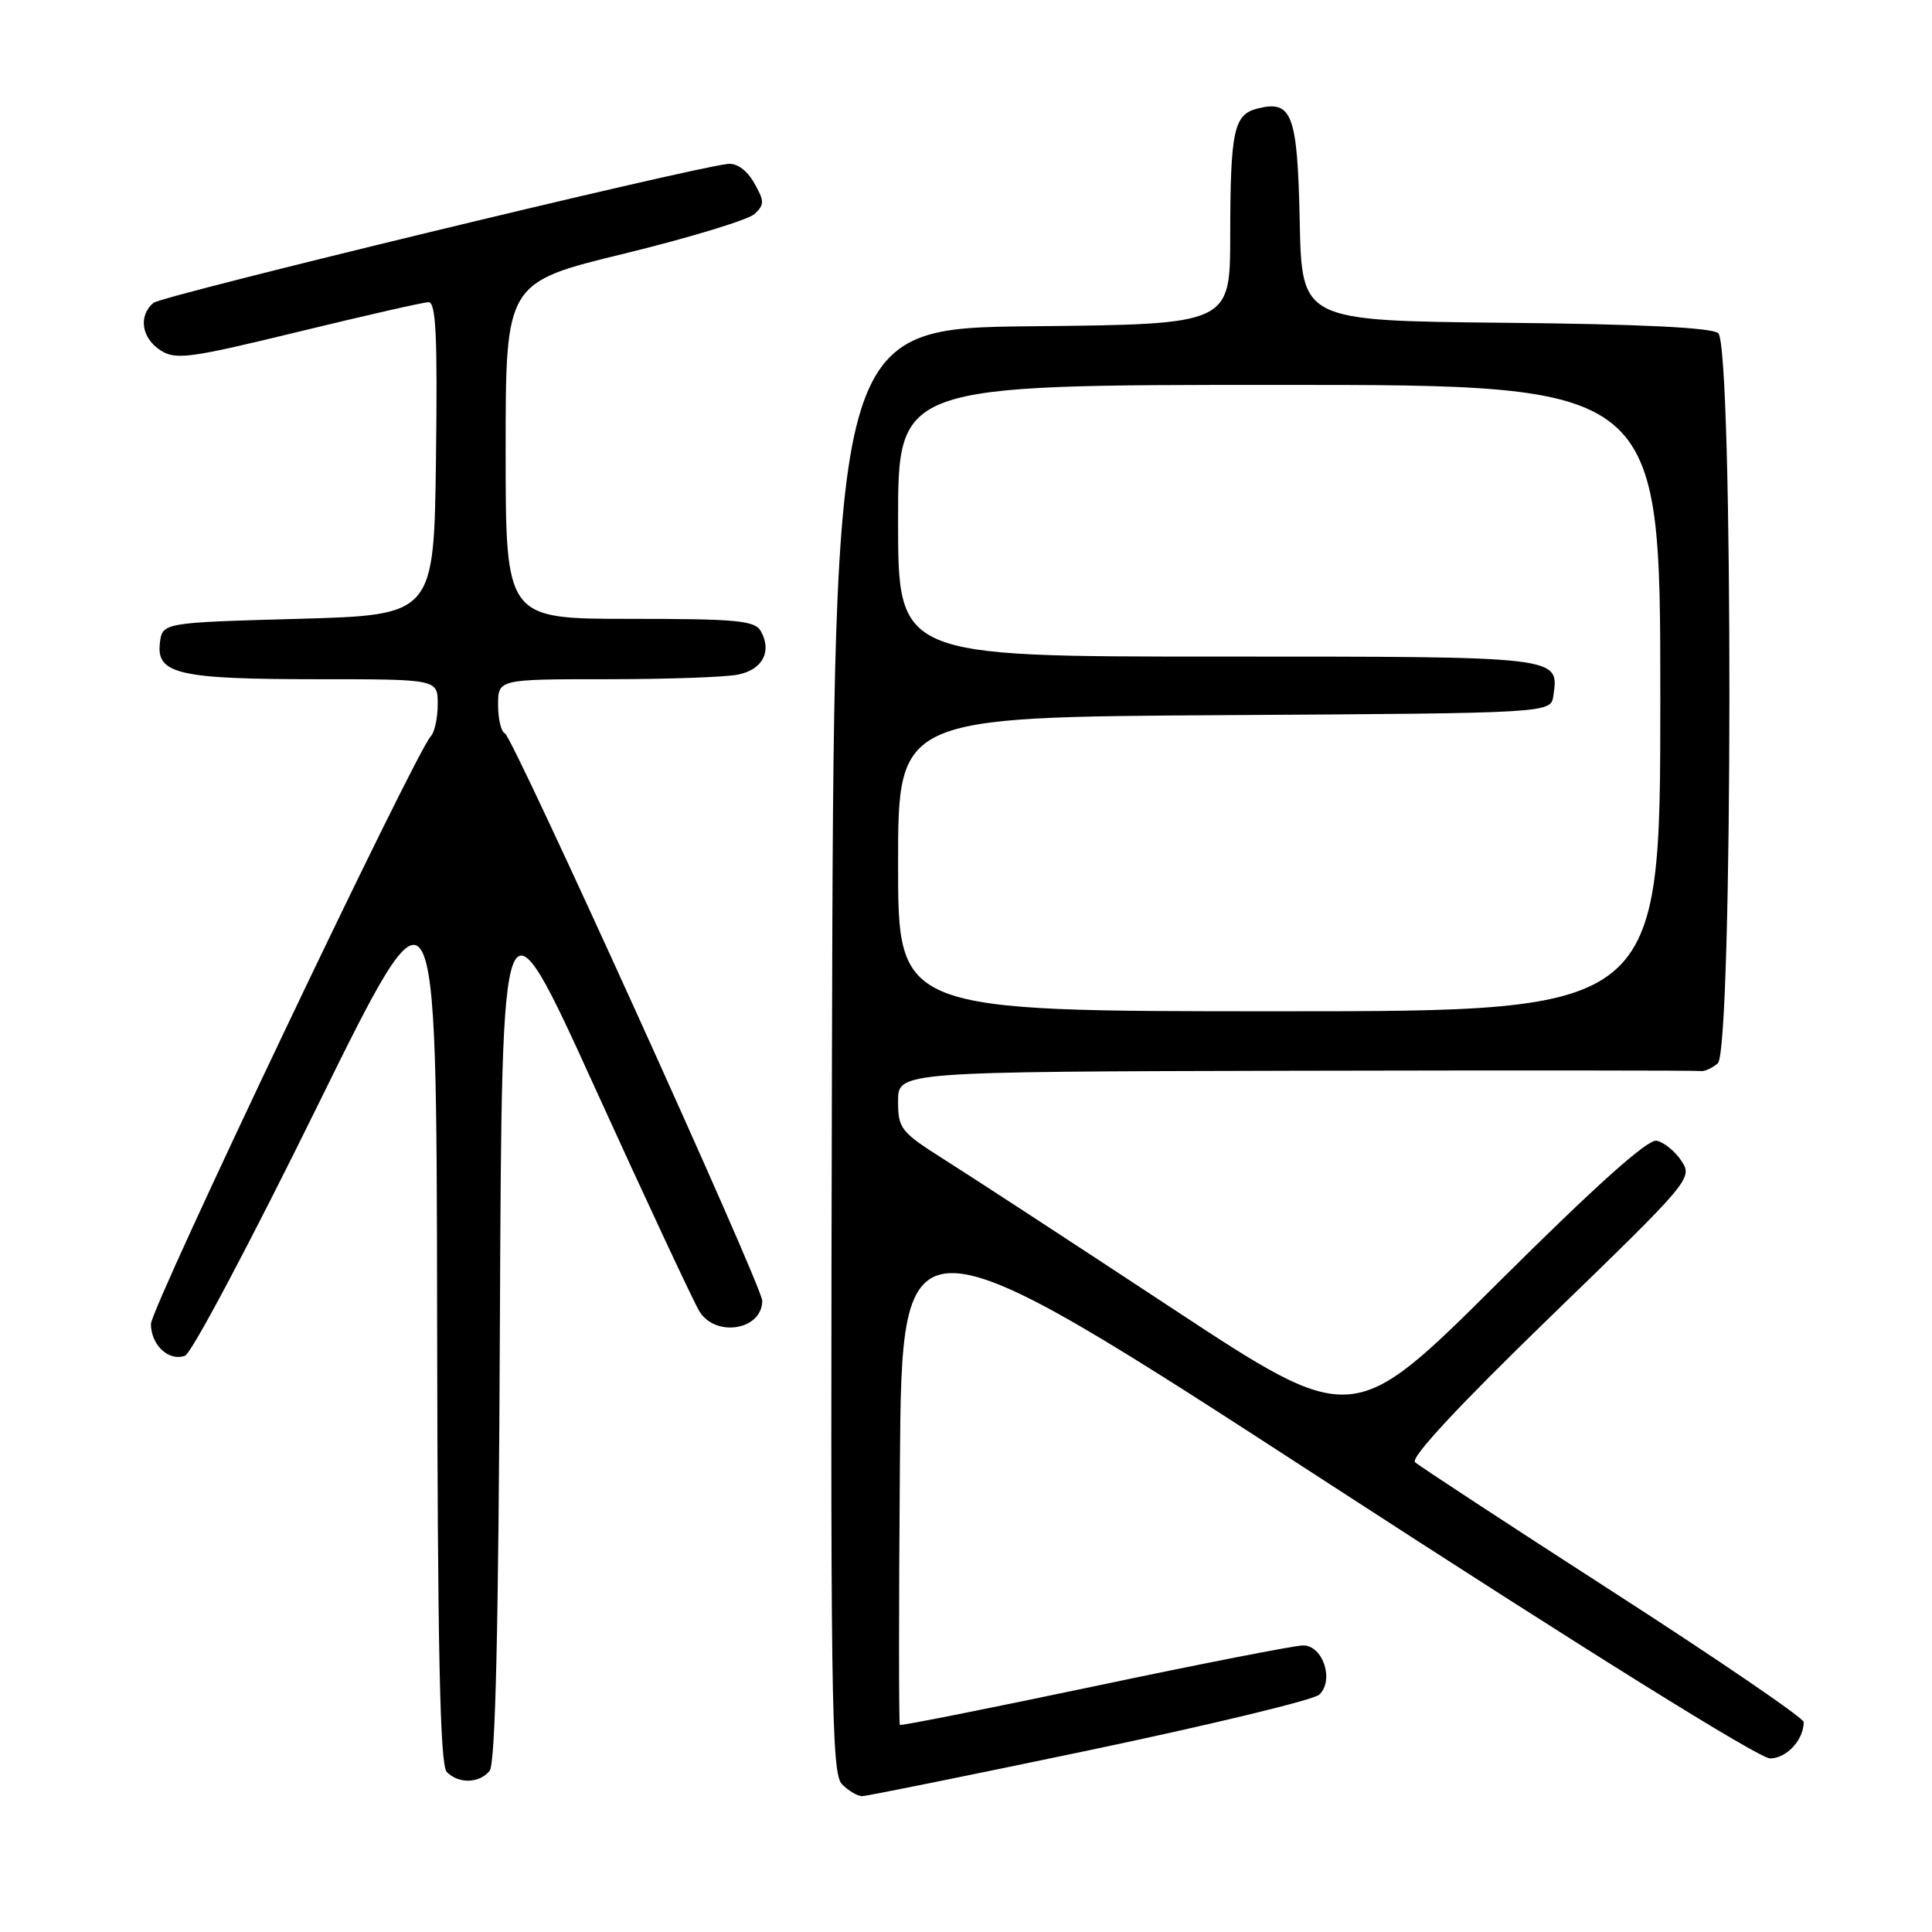 <?xml version="1.0" encoding="UTF-8" standalone="no"?>
<!DOCTYPE svg PUBLIC "-//W3C//DTD SVG 1.1//EN" "http://www.w3.org/Graphics/SVG/1.1/DTD/svg11.dtd" >
<svg xmlns="http://www.w3.org/2000/svg" xmlns:xlink="http://www.w3.org/1999/xlink" version="1.1" viewBox="0 0 256 256">
 <g >
 <path fill="currentColor"
d=" M 144.41 231.90 C 160.41 228.54 174.09 225.24 174.81 224.55 C 176.83 222.63 175.29 217.99 172.64 218.03 C 171.46 218.05 159.03 220.48 145.00 223.44 C 130.97 226.39 119.38 228.70 119.24 228.56 C 119.09 228.42 119.09 212.90 119.24 194.08 C 119.50 159.85 119.50 159.85 175.83 196.42 C 209.91 218.55 233.10 233.00 234.54 233.00 C 236.73 233.00 239.00 230.54 239.00 228.18 C 239.00 227.65 227.64 219.89 213.75 210.94 C 199.86 201.99 188.05 194.25 187.50 193.75 C 186.86 193.16 193.33 186.21 205.42 174.49 C 224.02 156.47 224.32 156.12 222.80 153.83 C 221.96 152.55 220.47 151.34 219.51 151.15 C 218.33 150.92 211.47 157.07 198.51 169.96 C 179.26 189.12 179.26 189.12 155.38 173.40 C 142.25 164.75 128.69 155.90 125.25 153.73 C 119.33 149.99 119.00 149.57 119.00 145.89 C 119.00 142.00 119.00 142.00 171.75 141.88 C 200.76 141.82 224.88 141.83 225.36 141.92 C 225.83 142.00 226.84 141.55 227.61 140.91 C 229.63 139.23 229.69 45.82 227.67 44.14 C 226.79 43.41 217.23 42.94 199.42 42.77 C 172.50 42.50 172.50 42.50 172.22 29.35 C 171.92 15.11 171.22 13.23 166.63 14.38 C 163.48 15.17 163.03 17.26 163.01 31.23 C 163.00 42.97 163.00 42.97 136.75 43.23 C 110.50 43.50 110.50 43.50 110.24 139.17 C 110.02 225.16 110.15 235.01 111.57 236.42 C 112.43 237.29 113.63 238.00 114.23 238.00 C 114.83 238.00 128.41 235.25 144.41 231.90 Z  M 64.87 234.66 C 65.65 233.71 66.06 216.09 66.24 175.17 C 66.50 117.02 66.50 117.02 78.89 144.26 C 85.71 159.24 91.91 172.51 92.67 173.75 C 94.83 177.27 101.00 176.24 101.00 172.35 C 101.00 170.45 67.93 97.55 66.90 97.17 C 66.41 96.98 66.00 95.30 66.00 93.42 C 66.00 90.00 66.00 90.00 80.38 90.00 C 88.28 90.00 96.12 89.73 97.79 89.39 C 101.04 88.74 102.32 86.32 100.82 83.64 C 100.03 82.22 97.67 82.00 83.45 82.00 C 67.00 82.00 67.00 82.00 67.00 59.72 C 67.00 37.43 67.00 37.43 82.75 33.60 C 91.41 31.48 99.17 29.12 99.99 28.35 C 101.31 27.11 101.30 26.64 99.92 24.22 C 98.95 22.54 97.62 21.58 96.43 21.72 C 91.13 22.32 21.49 39.17 20.34 40.13 C 18.31 41.82 18.74 44.78 21.25 46.41 C 23.28 47.72 25.05 47.49 39.50 43.97 C 48.30 41.83 56.07 40.06 56.77 40.04 C 57.77 40.01 57.98 44.48 57.77 60.75 C 57.50 81.50 57.50 81.50 39.50 82.00 C 21.50 82.50 21.50 82.50 21.18 85.25 C 20.72 89.31 23.73 90.00 42.07 90.00 C 58.00 90.00 58.00 90.00 58.00 93.30 C 58.00 95.11 57.59 97.03 57.09 97.55 C 55.05 99.67 20.00 173.27 20.00 175.43 C 20.00 178.24 22.39 180.45 24.53 179.63 C 25.39 179.30 33.23 164.51 41.96 146.76 C 57.83 114.50 57.83 114.50 57.92 174.05 C 57.98 218.94 58.30 233.90 59.20 234.80 C 60.79 236.39 63.49 236.32 64.87 234.66 Z  M 119.00 114.51 C 119.00 95.02 119.00 95.02 162.25 94.76 C 205.50 94.50 205.50 94.50 205.83 92.19 C 206.57 86.94 207.09 87.00 161.38 87.00 C 119.00 87.00 119.00 87.00 119.00 69.00 C 119.00 51.00 119.00 51.00 169.50 51.00 C 220.00 51.00 220.00 51.00 220.00 92.50 C 220.00 134.00 220.00 134.00 169.50 134.00 C 119.00 134.00 119.00 134.00 119.00 114.51 Z "/>
</g>
</svg>